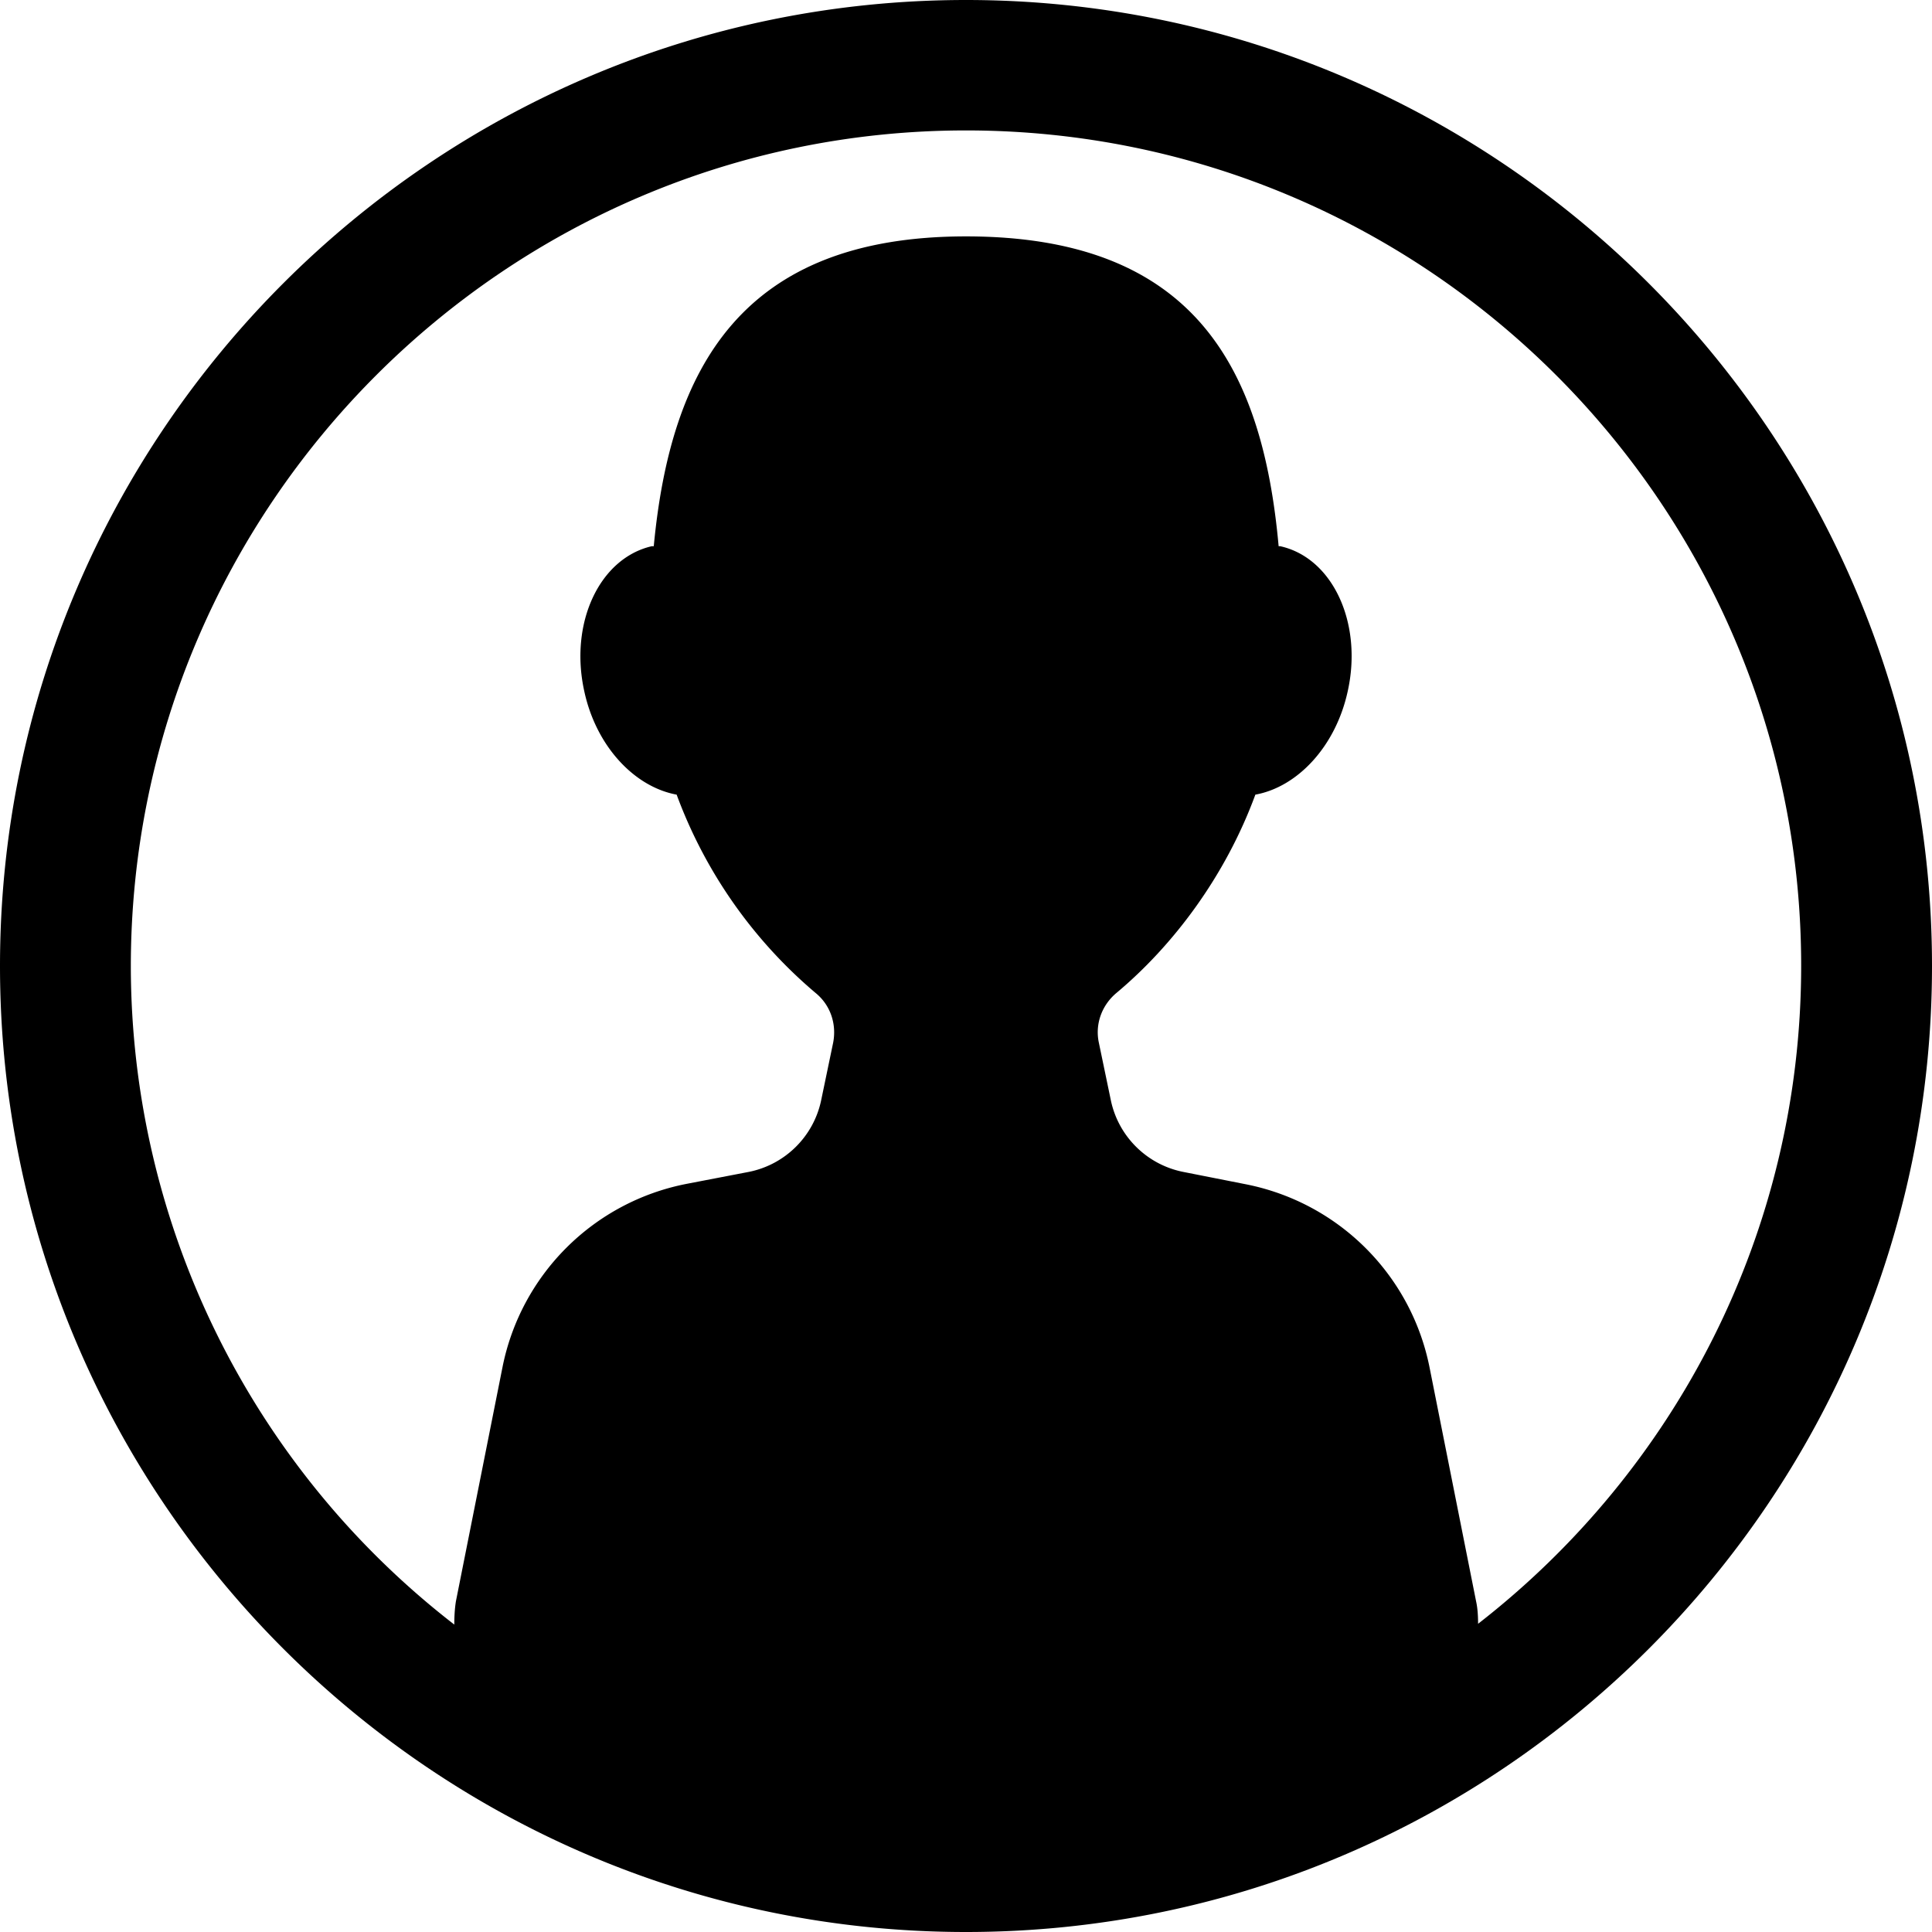 <svg xmlns="http://www.w3.org/2000/svg" viewBox="0 0 481.4 481.4"><path d="M240.7 0C108 0 0 108 0 240.7s108 240.7 240.7 240.7c132.8 0 240.7-108 240.7-240.7S373.4 0 240.7 0zm127.6 404.8c0-2-.1-4-.5-5.8l-11.6-58.3c-4.6-23-22.6-41-45.7-45.6l-15.7-3.1c-9-1.8-16.1-8.8-18-17.8l-3-14.4c-1-4.7.8-9.4 4.4-12.4 14.1-11.8 27.1-29 34.6-49.4 10.5-1.9 20-12 23-25.7 3.8-17-3.7-33.3-16.8-36.2h-.4c-4-44.4-21-77.2-77.9-77.2-55.9 0-73.6 32.8-77.8 77.2h-.5c-13 3-20.6 19.1-16.8 36.2 3 13.8 12.6 23.8 23 25.7a118.3 118.3 0 0 0 34.6 49.4c3.7 3 5.3 7.7 4.4 12.4l-3 14.4c-1.9 9-9 16-18 17.8l-15.6 3a58.1 58.1 0 0 0-45.8 45.7L113.6 399c-.3 1.9-.4 3.8-.4 5.8a207.6 207.6 0 0 1-80.6-164C32.6 126 126 32.5 240.7 32.5c114.8 0 208.1 93.4 208.1 208.1 0 66.7-31.6 126-80.5 164z"/></svg>